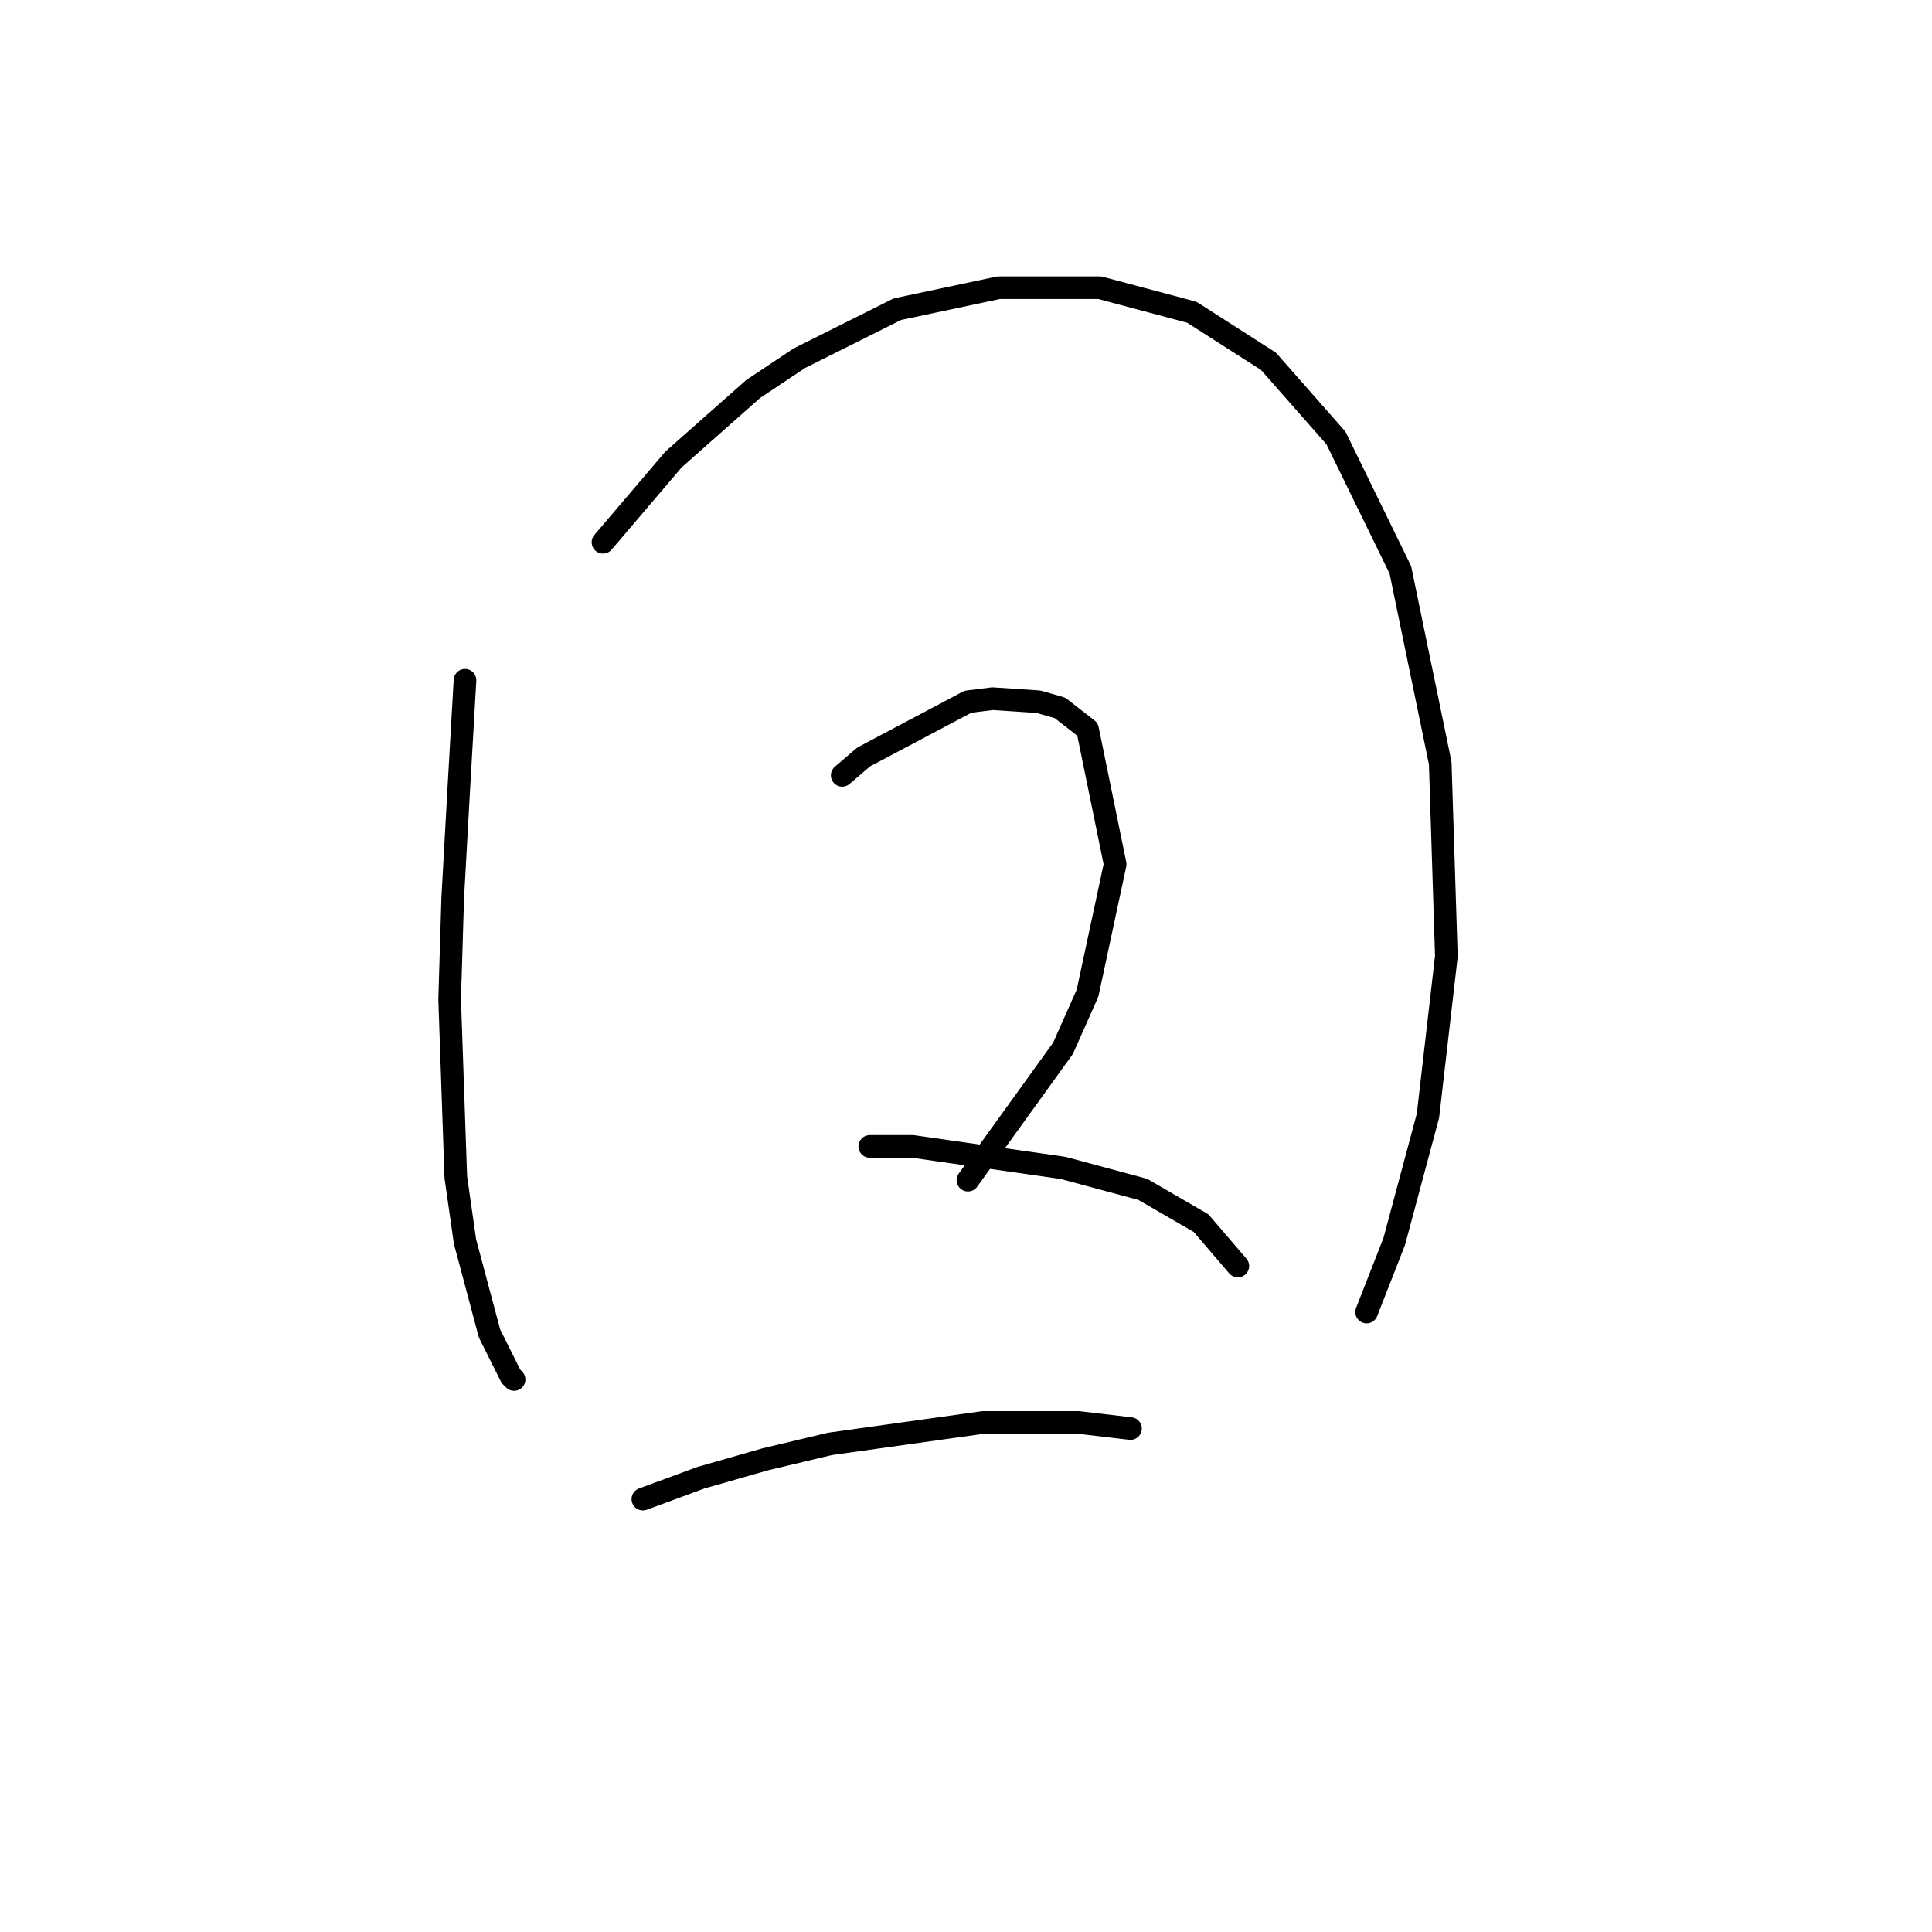 <?xml version="1.0" standalone="no"?>
    <svg width="256" height="256" xmlns="http://www.w3.org/2000/svg" version="1.1">
    <polyline stroke="black" stroke-width="3" stroke-linecap="round" fill="transparent" stroke-linejoin="round" points="61.614 90.14 60.801 104.363 59.988 118.992 59.582 132.402 60.395 155.971 61.614 164.505 64.865 176.696 67.709 182.385 68.116 182.791 68.116 182.791 " />
        <polyline stroke="black" stroke-width="3" stroke-linecap="round" fill="transparent" stroke-linejoin="round" points="79.9 71.853 89.247 60.882 99.812 51.535 105.908 47.472 118.911 40.97 132.322 38.125 145.732 38.125 157.923 41.376 168.082 47.878 177.022 58.037 185.555 75.511 190.838 101.112 191.651 126.713 189.213 147.844 184.743 164.505 181.085 173.851 181.085 173.851 " />
        <polyline stroke="black" stroke-width="3" stroke-linecap="round" fill="transparent" stroke-linejoin="round" points="111.597 102.737 114.441 100.299 128.258 92.985 131.509 92.578 137.604 92.985 140.449 93.797 144.106 96.642 147.763 114.522 144.106 131.589 140.855 138.904 128.258 156.378 128.258 156.378 " />
        <polyline stroke="black" stroke-width="3" stroke-linecap="round" fill="transparent" stroke-linejoin="round" points="115.254 151.908 120.943 151.908 140.855 154.752 151.421 157.597 159.142 162.067 164.018 167.756 164.018 167.756 " />
        <polyline stroke="black" stroke-width="3" stroke-linecap="round" fill="transparent" stroke-linejoin="round" points="85.183 198.64 92.904 195.795 101.438 193.357 109.971 191.325 130.29 188.48 142.887 188.48 149.795 189.293 149.795 189.293 " />
        </svg>